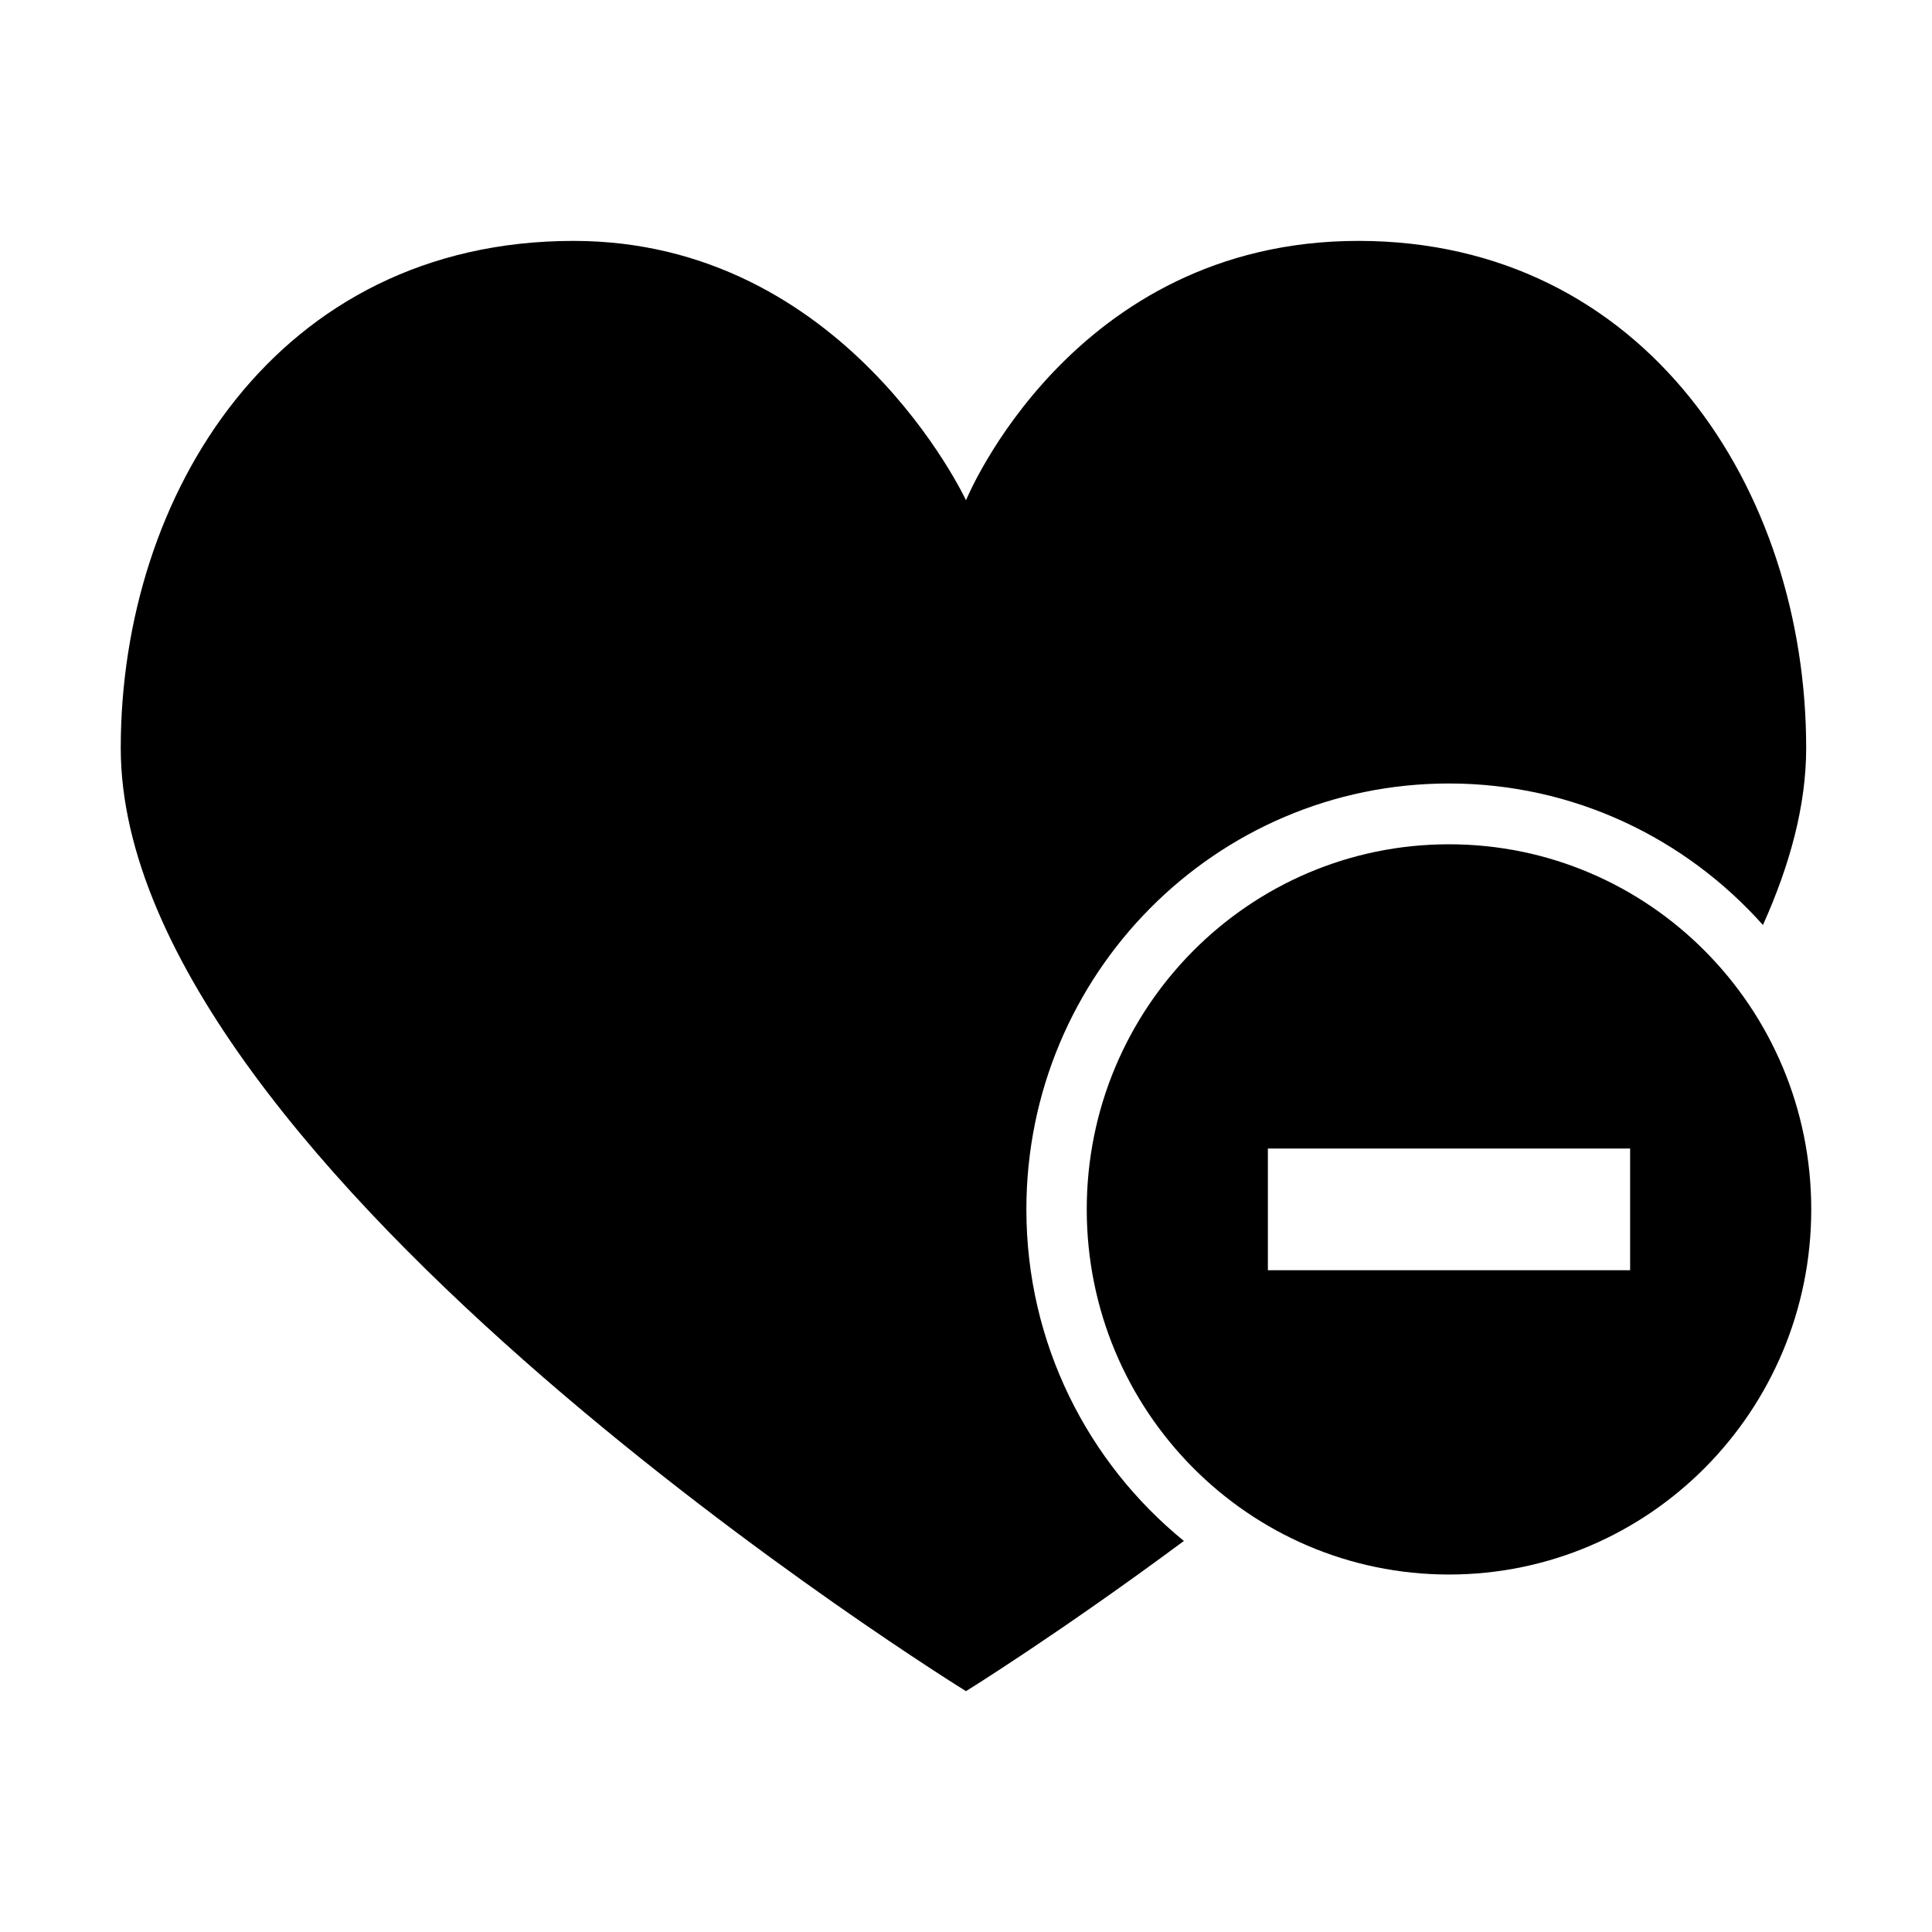 <?xml version="1.0" encoding="utf-8"?>

<svg fill="#000000" width="800px" height="800px" viewBox="0 0 32 32" version="1.1" xmlns="http://www.w3.org/2000/svg">
<title>heart2</title>
<path d="M24 12.977c-3.866 0-7 3.158-7 7.055 0 2.22 1.020 4.197 2.609 5.491-2.056 1.525-3.609 2.488-3.609 2.488s-14-8.652-14-15.622c0-4.2 2.583-8.399 7.5-8.399 4.5 0 6.5 4.296 6.5 4.296s1.75-4.296 6.5-4.296 7.416 4.115 7.416 8.399c0 0.958-0.272 1.943-0.716 2.932-1.281-1.436-3.134-2.344-5.2-2.344zM24 13.984c3.313 0 6 2.707 6 6.047s-2.687 6.048-6 6.048c-3.314 0-6-2.708-6-6.048s2.686-6.047 6-6.047zM21 21.039h6v-2.016h-6v2.016z"></path>
</svg>